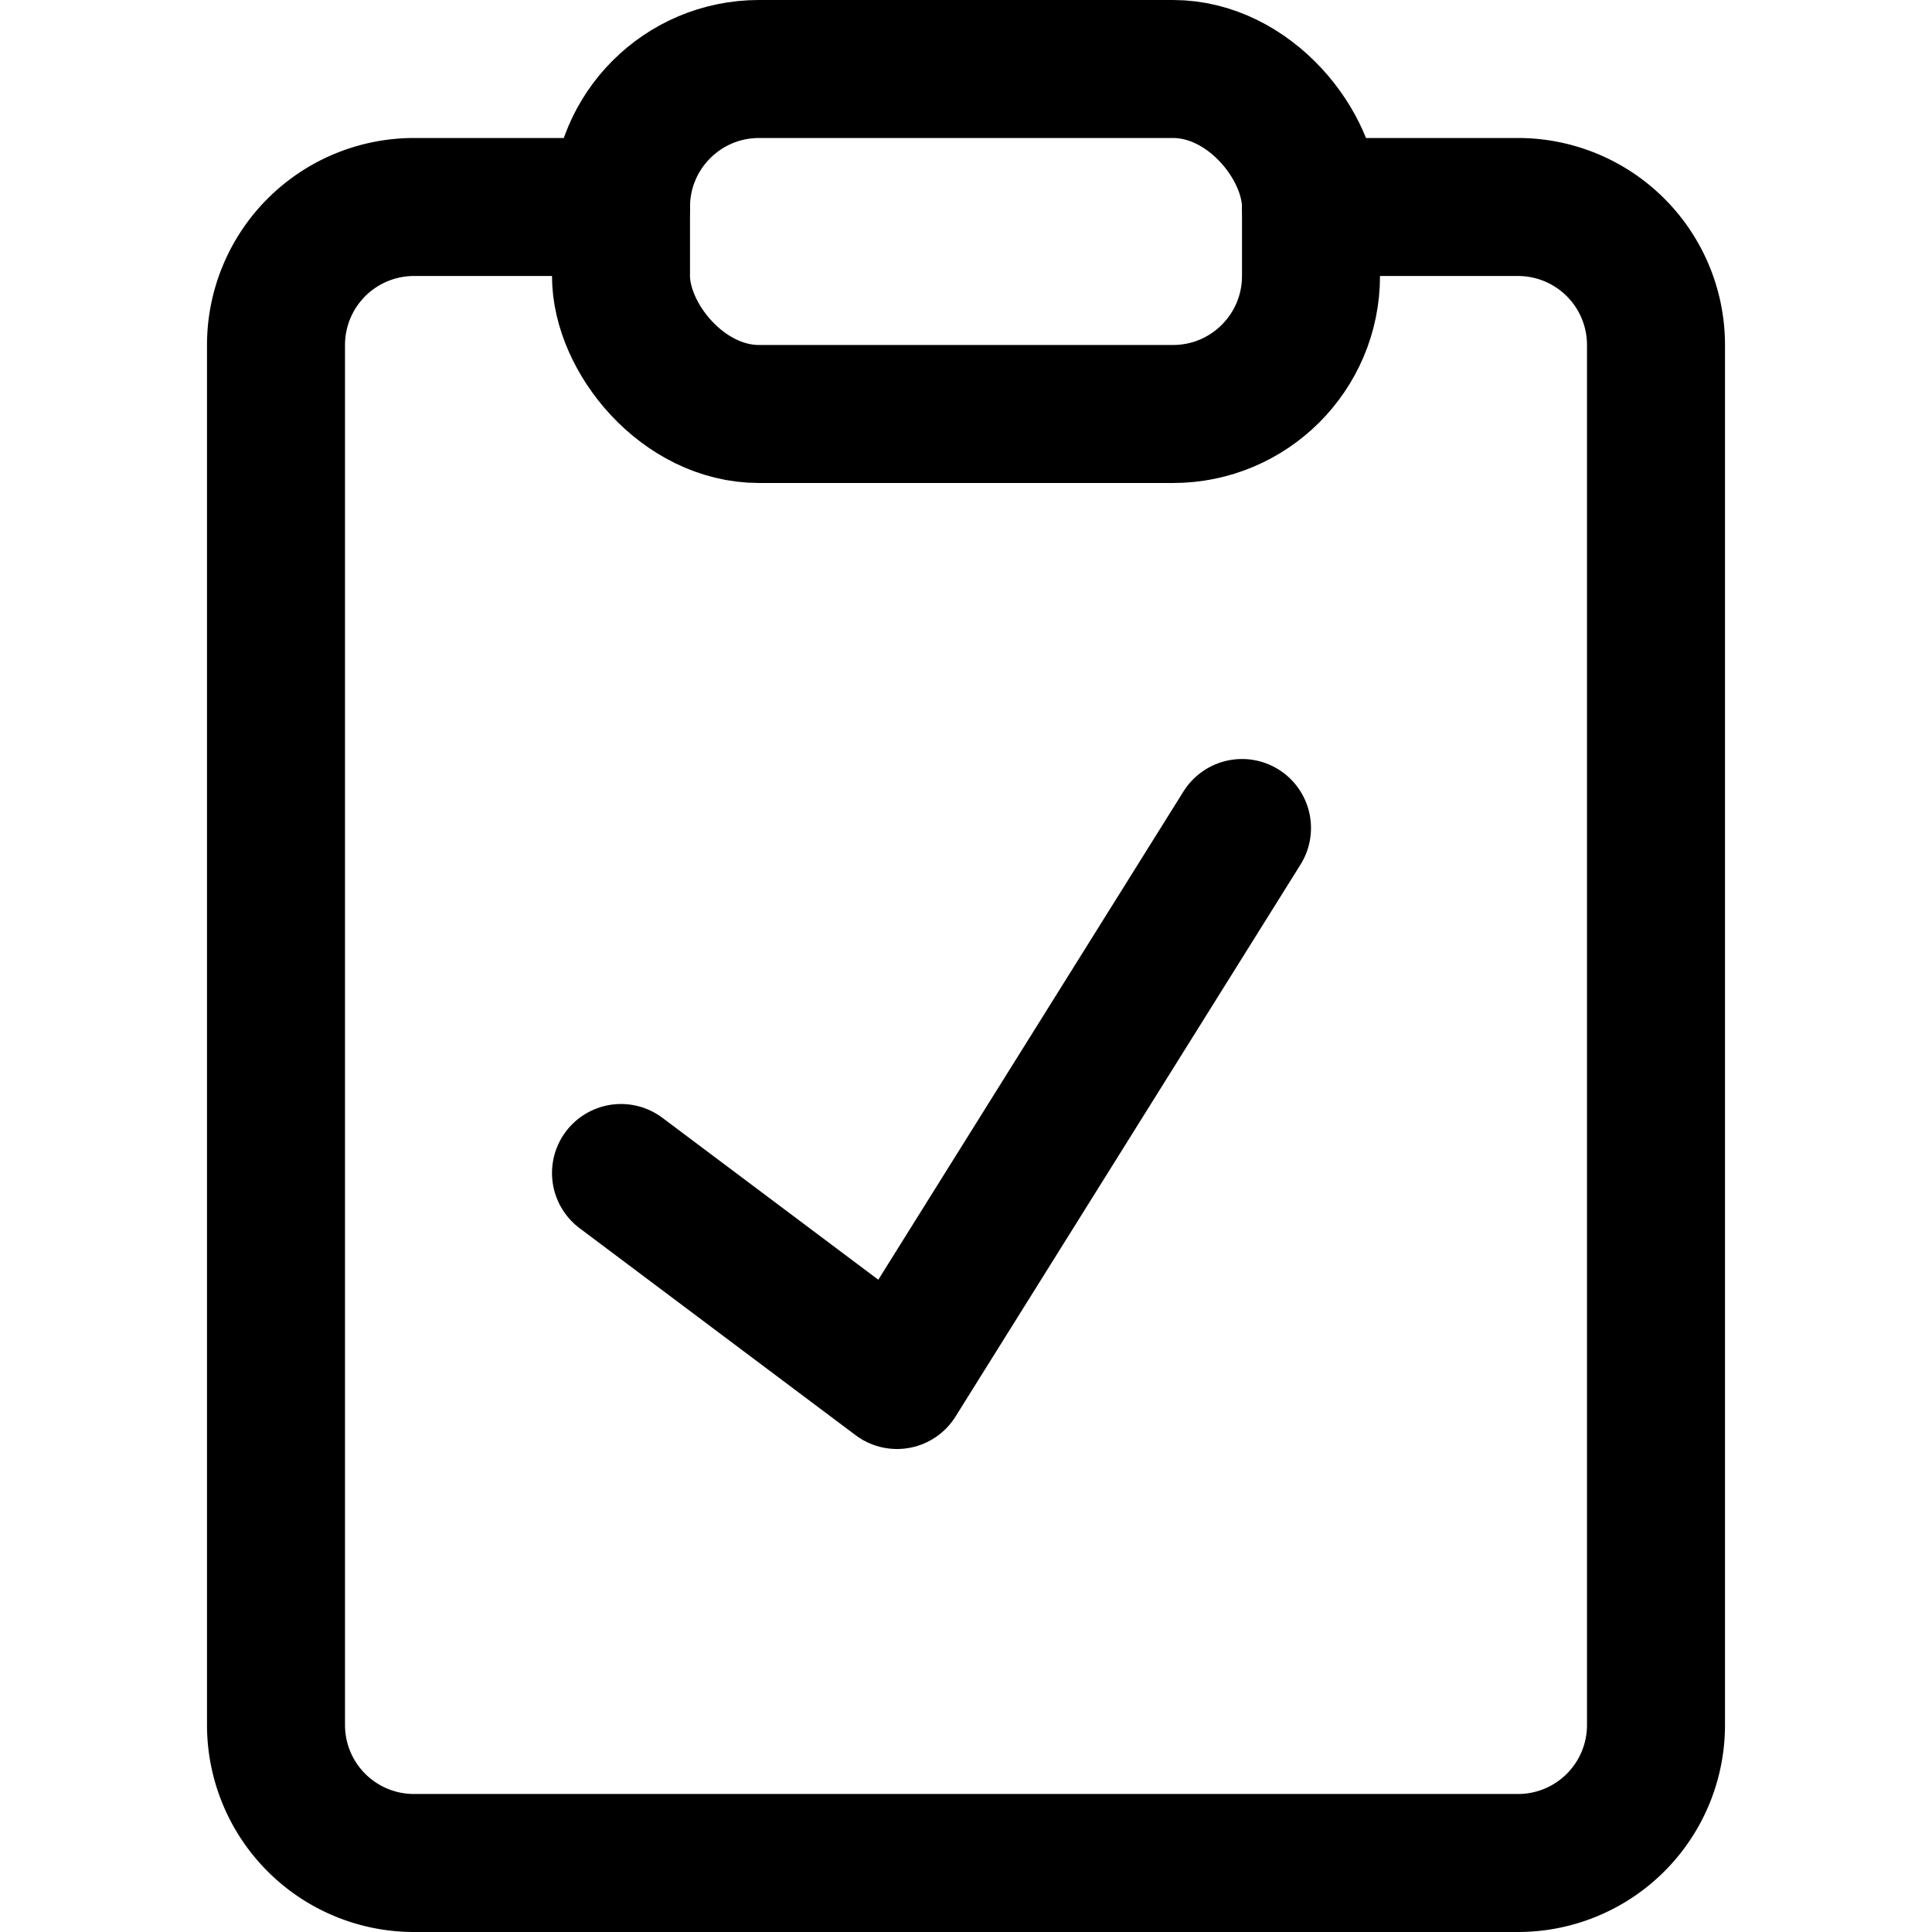 <svg xmlns="http://www.w3.org/2000/svg" viewBox="0 0 14 14">
  <g>
    <path d="M9.5,1.5H11a1,1,0,0,1,1,1v10a1,1,0,0,1-1,1H3a1,1,0,0,1-1-1V2.5a1,1,0,0,1,1-1H4.5" style="fill: none;stroke: #000001;stroke-linecap: round;stroke-linejoin: round"/>
    <rect x="4.5" y="0.5" width="5" height="2.5" rx="1" style="fill: none;stroke: #000001;stroke-linecap: round;stroke-linejoin: round"/>
    <polyline points="4.5 8.5 6.5 10 9 6" style="fill: none;stroke: #000001;stroke-linecap: round;stroke-linejoin: round"/>
  </g>
</svg>
